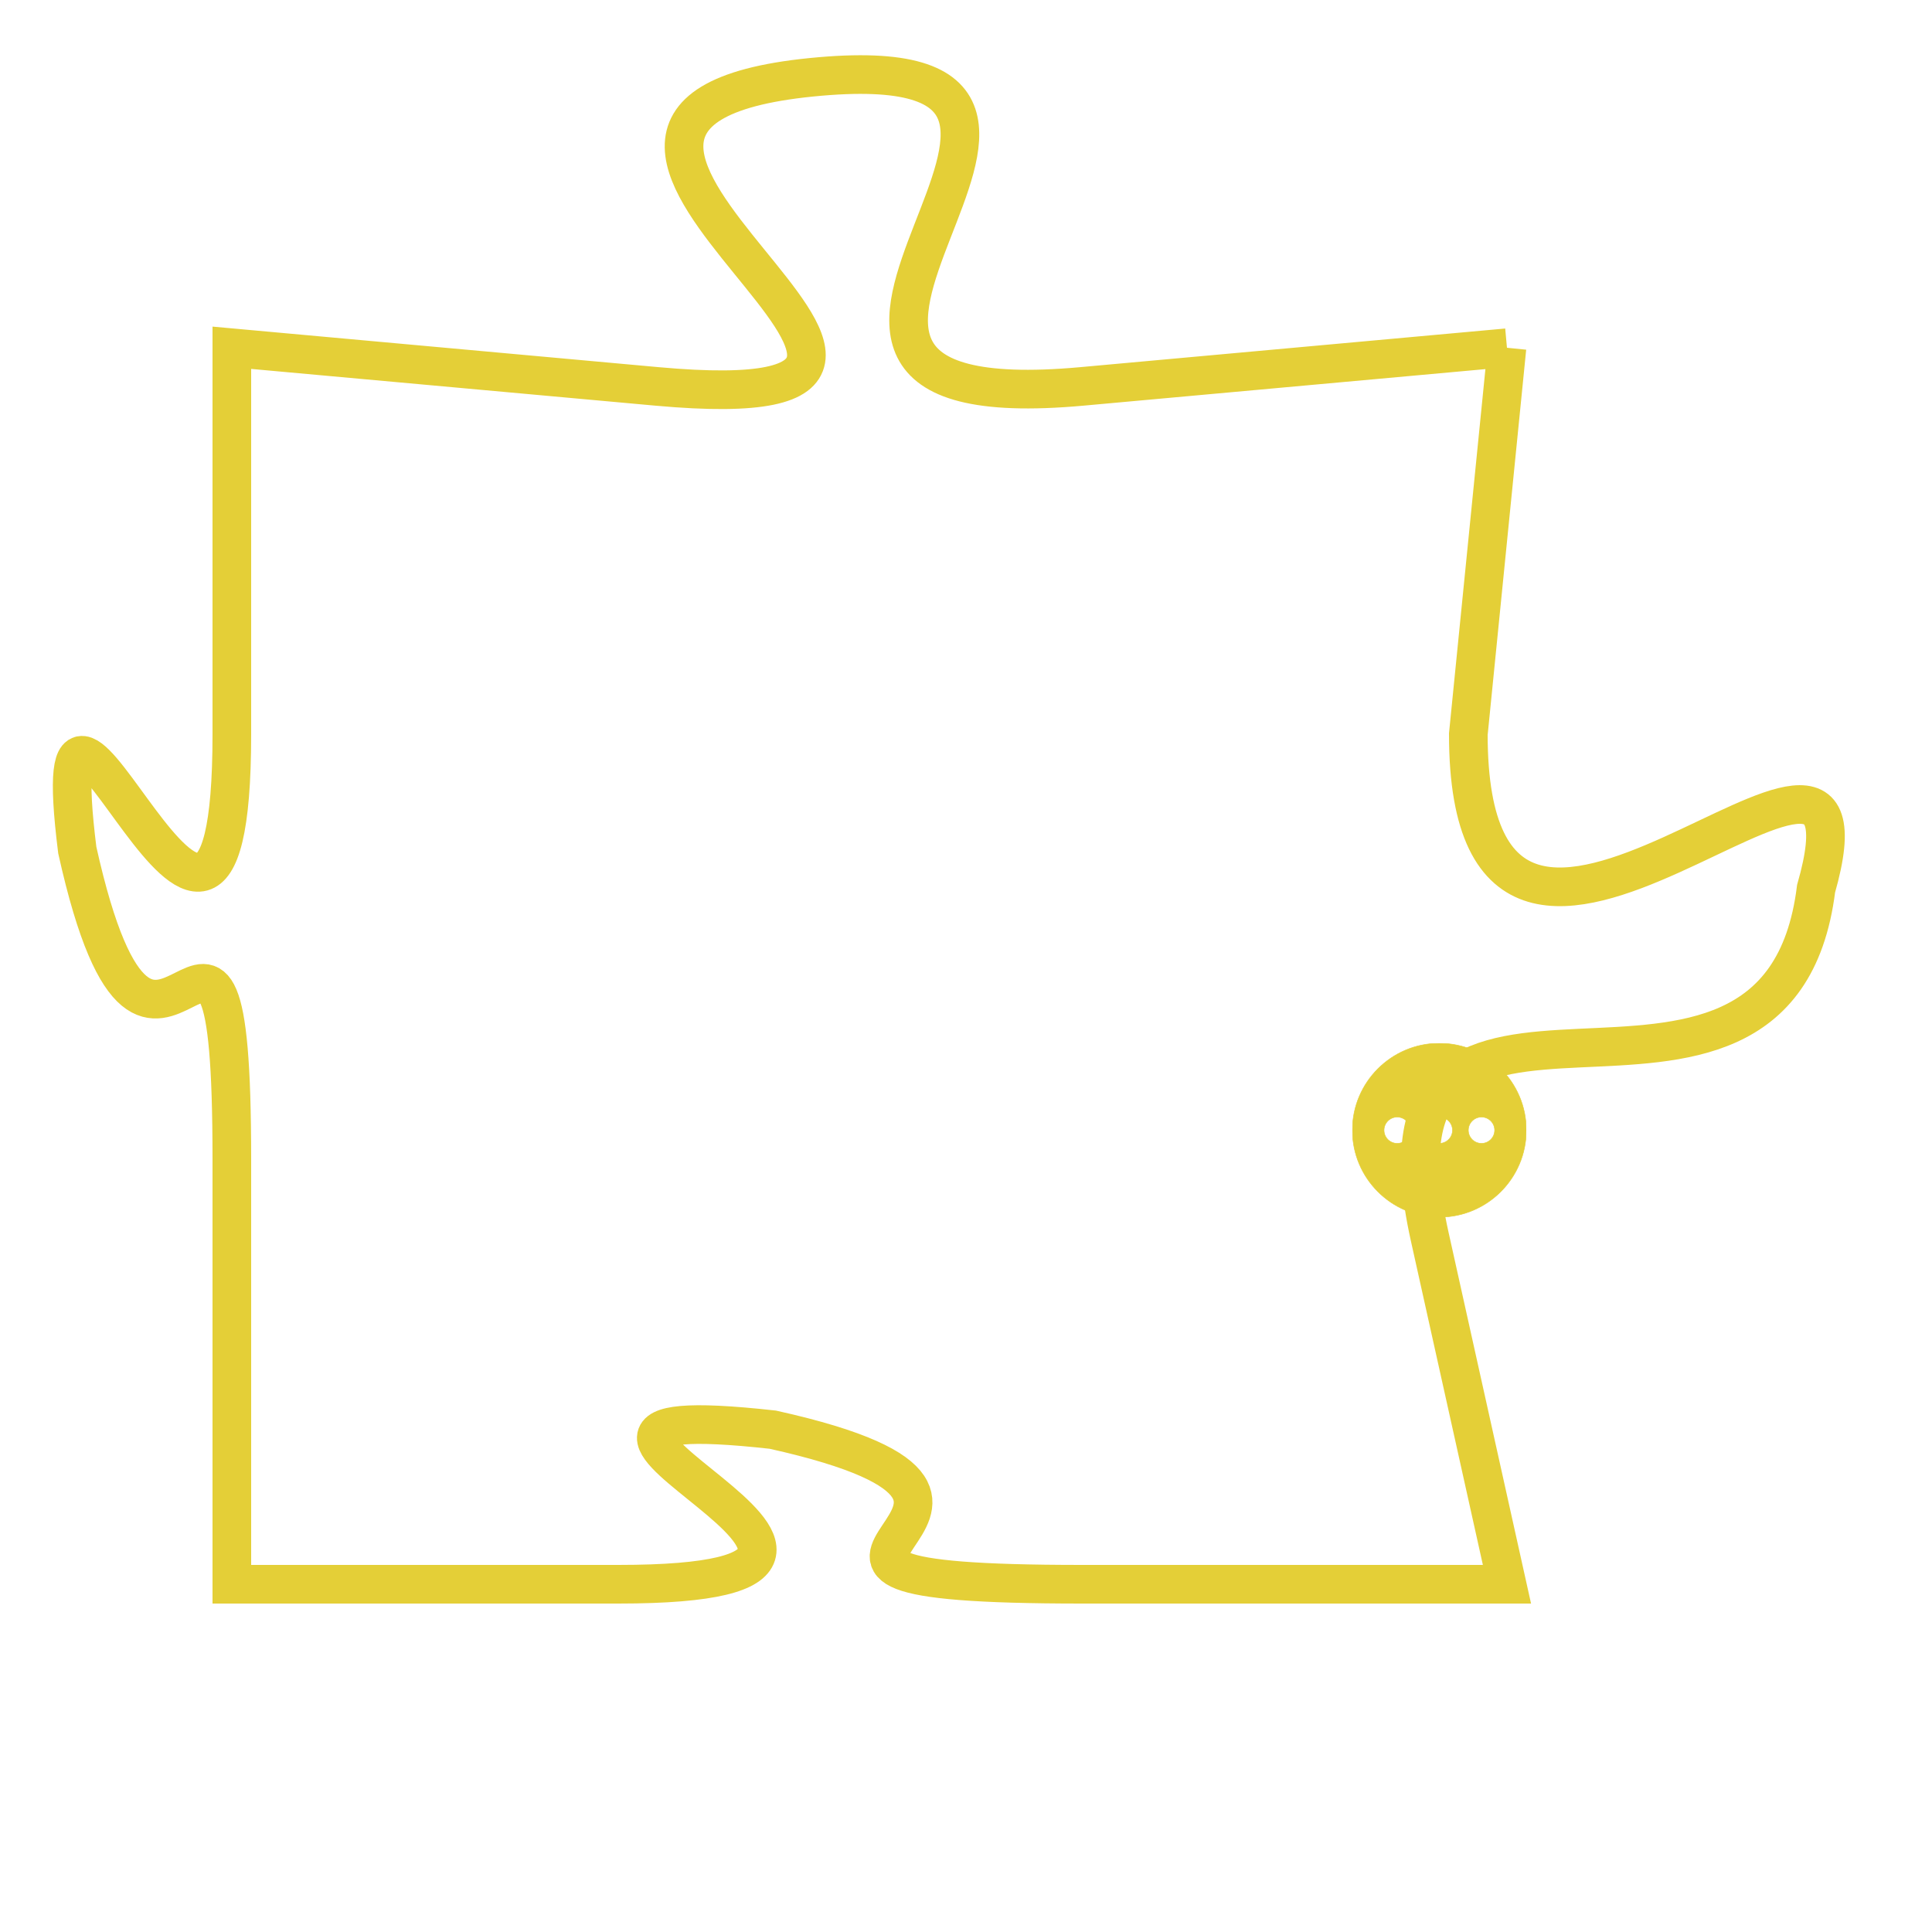 <svg version="1.1" xmlns="http://www.w3.org/2000/svg" xmlns:xlink="http://www.w3.org/1999/xlink" fill="transparent" x="0" y="0" width="350" height="350" preserveAspectRatio="xMinYMin slice"><style type="text/css">.links{fill:transparent;stroke: #E4CF37;}.links:hover{fill:#63D272; opacity:0.4;}</style><defs><g id="allt"><path id="t5296" d="M3201,1280 L3190,1281 C3179,1282 3193,1272 3183,1273 C3173,1274 3190,1282 3179,1281 L3168,1280 3168,1280 L3168,1290 C3168,1300 3163,1285 3164,1293 C3166,1302 3168,1291 3168,1301 L3168,1312 3168,1312 L3178,1312 C3188,1312 3173,1307 3182,1308 C3191,1310 3179,1312 3190,1312 L3201,1312 3201,1312 L3199,1303 C3197,1294 3208,1302 3209,1294 C3211,1287 3200,1300 3200,1290 L3201,1280"/></g><clipPath id="c" clipRule="evenodd" fill="transparent"><use href="#t5296"/></clipPath></defs><svg viewBox="3162 1271 50 42" preserveAspectRatio="xMinYMin meet"><svg width="4380" height="2430"><g><image crossorigin="anonymous" x="0" y="0" href="https://nftpuzzle.license-token.com/assets/completepuzzle.svg" width="100%" height="100%" /><g class="links"><use href="#t5296"/></g></g></svg><svg x="3197" y="1298" height="9%" width="9%" viewBox="0 0 330 330"><g><a xlink:href="https://nftpuzzle.license-token.com/" class="links"><title>See the most innovative NFT based token software licensing project</title><path fill="#E4CF37" id="more" d="M165,0C74.019,0,0,74.019,0,165s74.019,165,165,165s165-74.019,165-165S255.981,0,165,0z M85,190 c-13.785,0-25-11.215-25-25s11.215-25,25-25s25,11.215,25,25S98.785,190,85,190z M165,190c-13.785,0-25-11.215-25-25 s11.215-25,25-25s25,11.215,25,25S178.785,190,165,190z M245,190c-13.785,0-25-11.215-25-25s11.215-25,25-25 c13.785,0,25,11.215,25,25S258.785,190,245,190z"></path></a></g></svg></svg></svg>